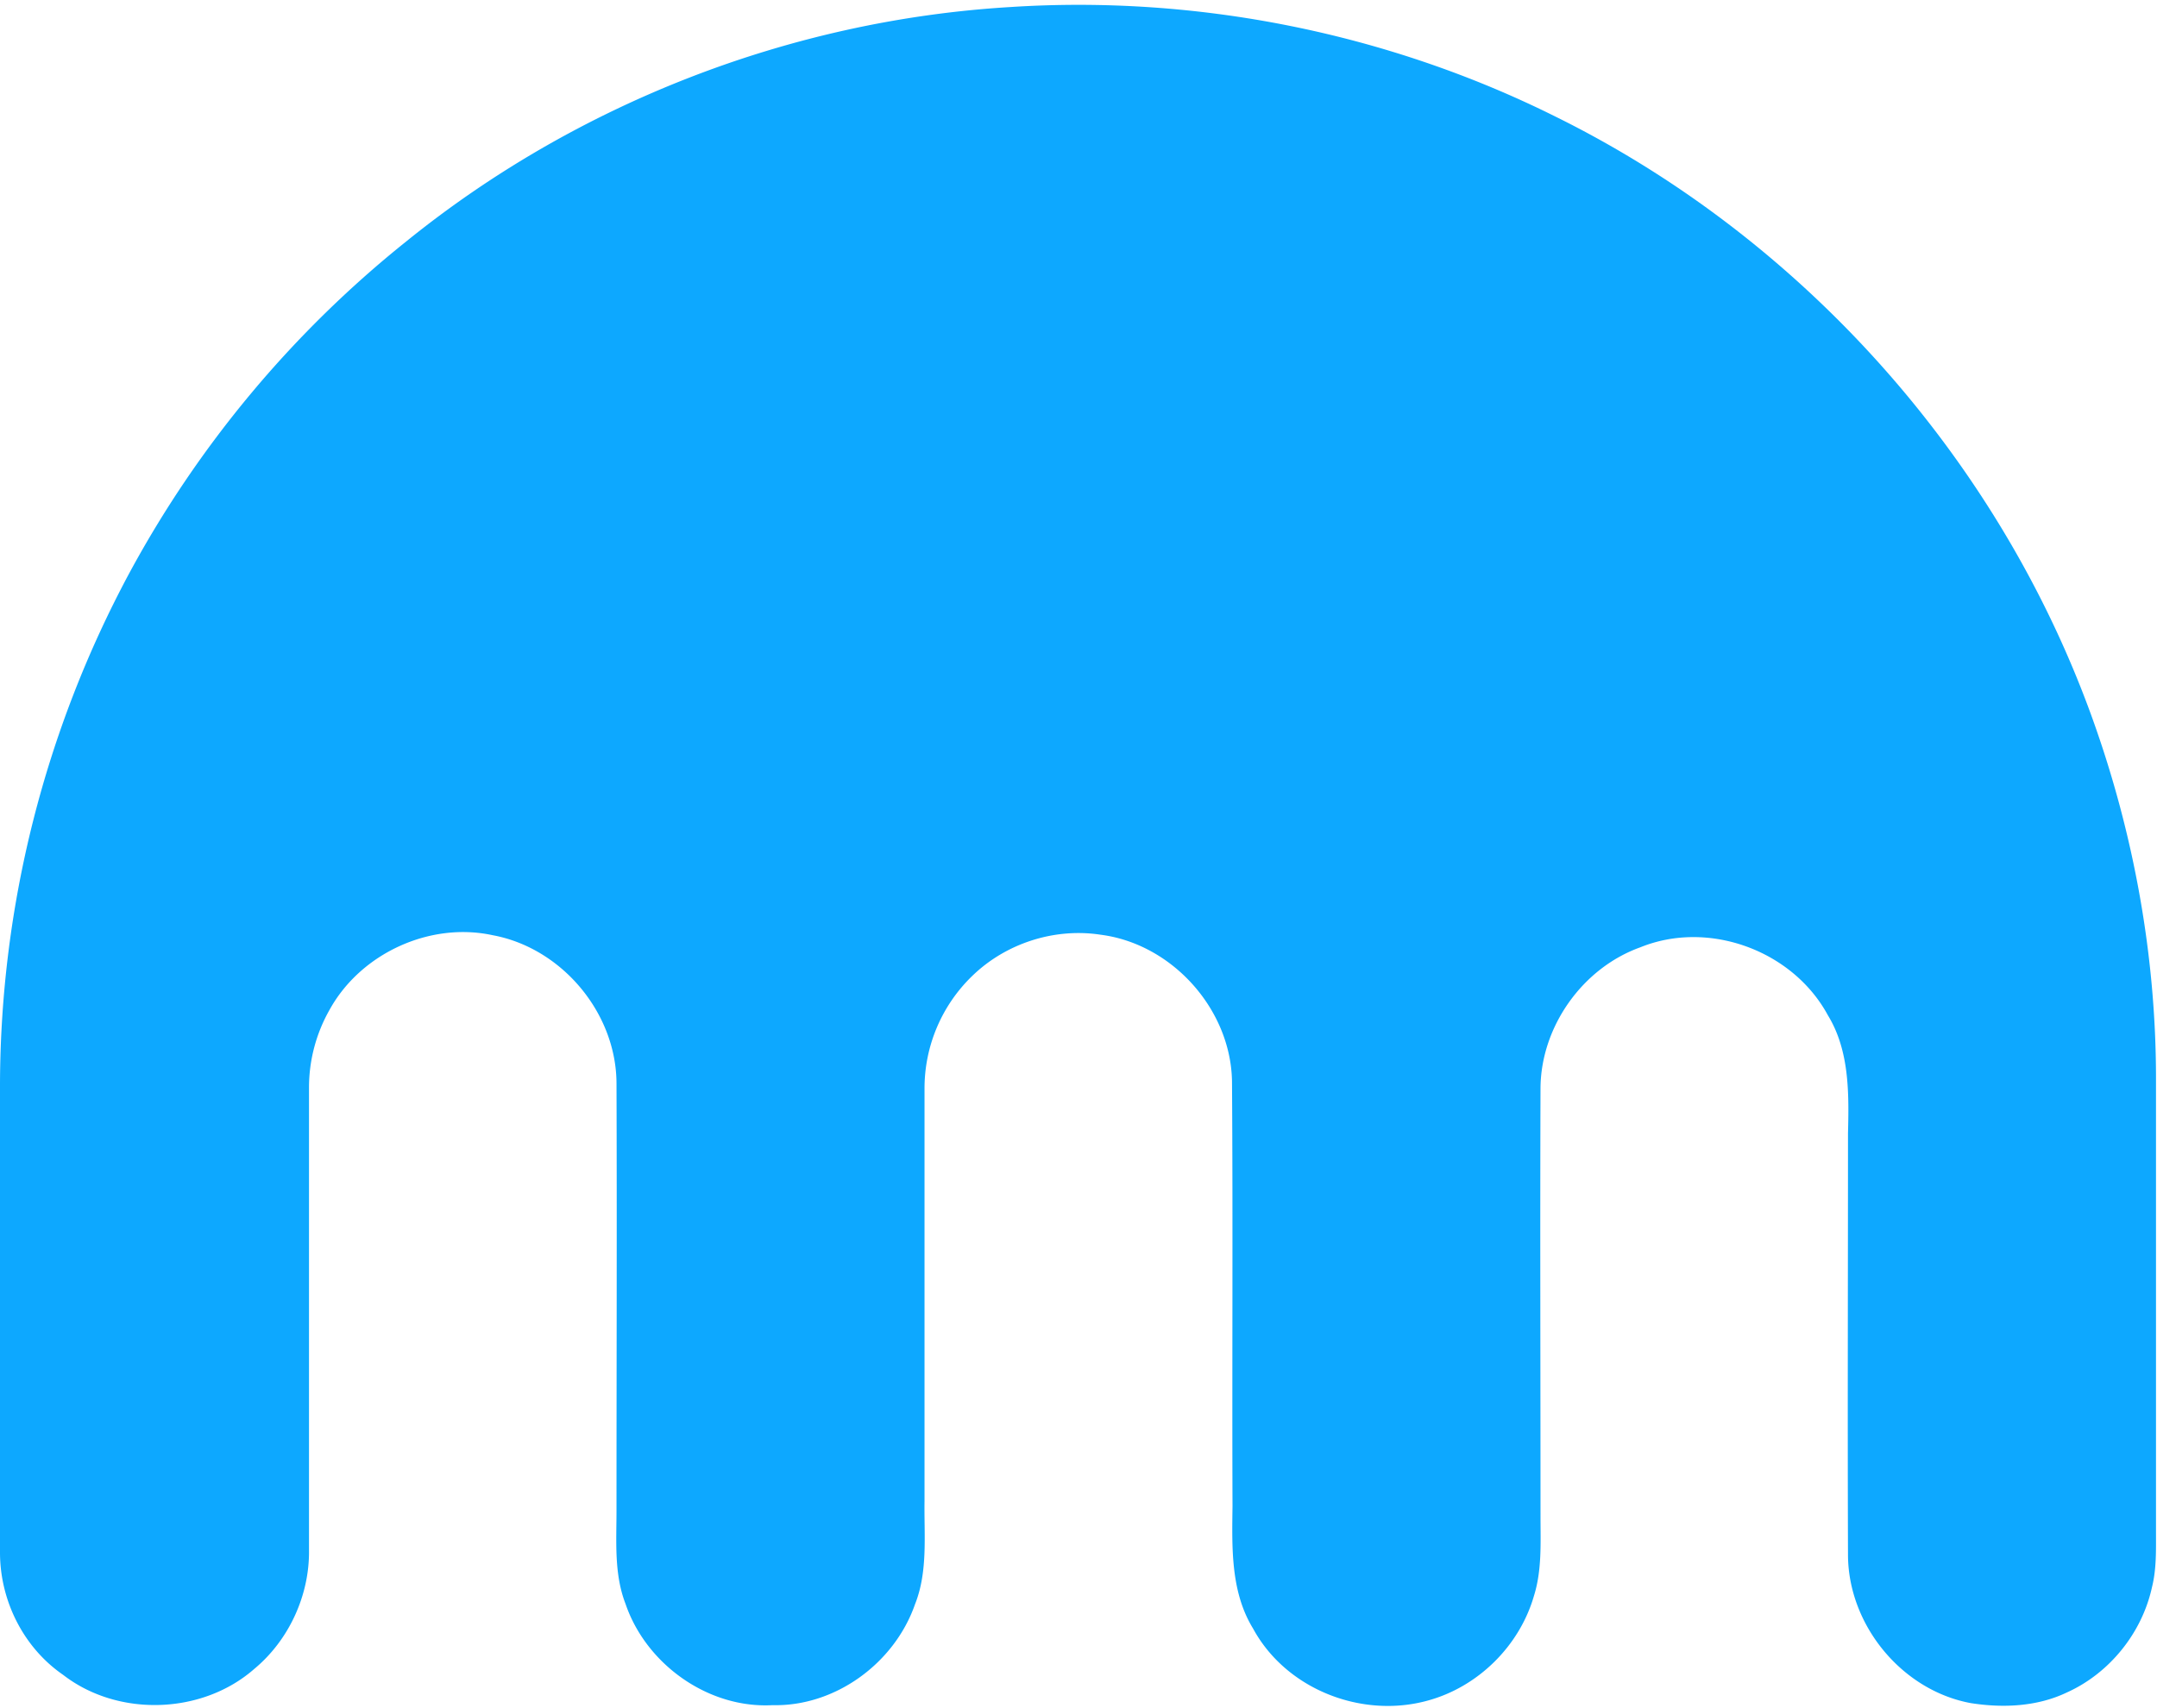 <svg width="101" height="80" xmlns="http://www.w3.org/2000/svg"><path d="M47.306.33c8.737-.566 17.64 1.204 25.508 5.121 11.58 5.711 20.81 16.048 25.18 28.248 1.926 5.38 2.959 11.092 2.959 16.802v21.24c0 .873.024 1.746-.188 2.595-.47 2.148-1.996 4.036-3.993 4.932-1.386.661-2.983.732-4.486.496-3.218-.59-5.731-3.634-5.755-6.914-.023-6.585 0-13.169 0-19.776.047-1.865.07-3.87-.94-5.522-1.644-3.045-5.59-4.484-8.784-3.186-2.701.967-4.65 3.705-4.674 6.584-.024 6.702 0 13.38 0 20.059 0 1.25.07 2.525-.306 3.728-.68 2.36-2.63 4.272-4.98 4.909-3.076.85-6.623-.52-8.173-3.375-1.057-1.722-.987-3.799-.963-5.734-.024-6.631.023-13.286-.024-19.918-.07-3.374-2.818-6.418-6.154-6.843-2.16-.33-4.439.401-6.013 1.935a7.32 7.32 0 0 0-2.23 5.239V70.3c-.024 1.63.163 3.305-.447 4.839-.963 2.76-3.735 4.79-6.67 4.72-3.007.165-5.92-1.912-6.883-4.744-.54-1.392-.423-2.903-.423-4.366 0-6.678.024-13.357 0-20.035-.023-3.304-2.584-6.325-5.801-6.915-2.936-.637-6.178.85-7.634 3.493a7.378 7.378 0 0 0-.963 3.634v21.688c.023 2.1-.94 4.2-2.56 5.545-2.443 2.148-6.39 2.266-8.95.283C1.105 77.168 0 74.973 0 72.708v-21.97a50.868 50.868 0 0 1 6.06-23.906 50.866 50.866 0 0 1 12.966-15.528C27.012 4.838 37.04.944 47.306.33z" fill="#0DA8FF" fill-rule="nonzero"/></svg>